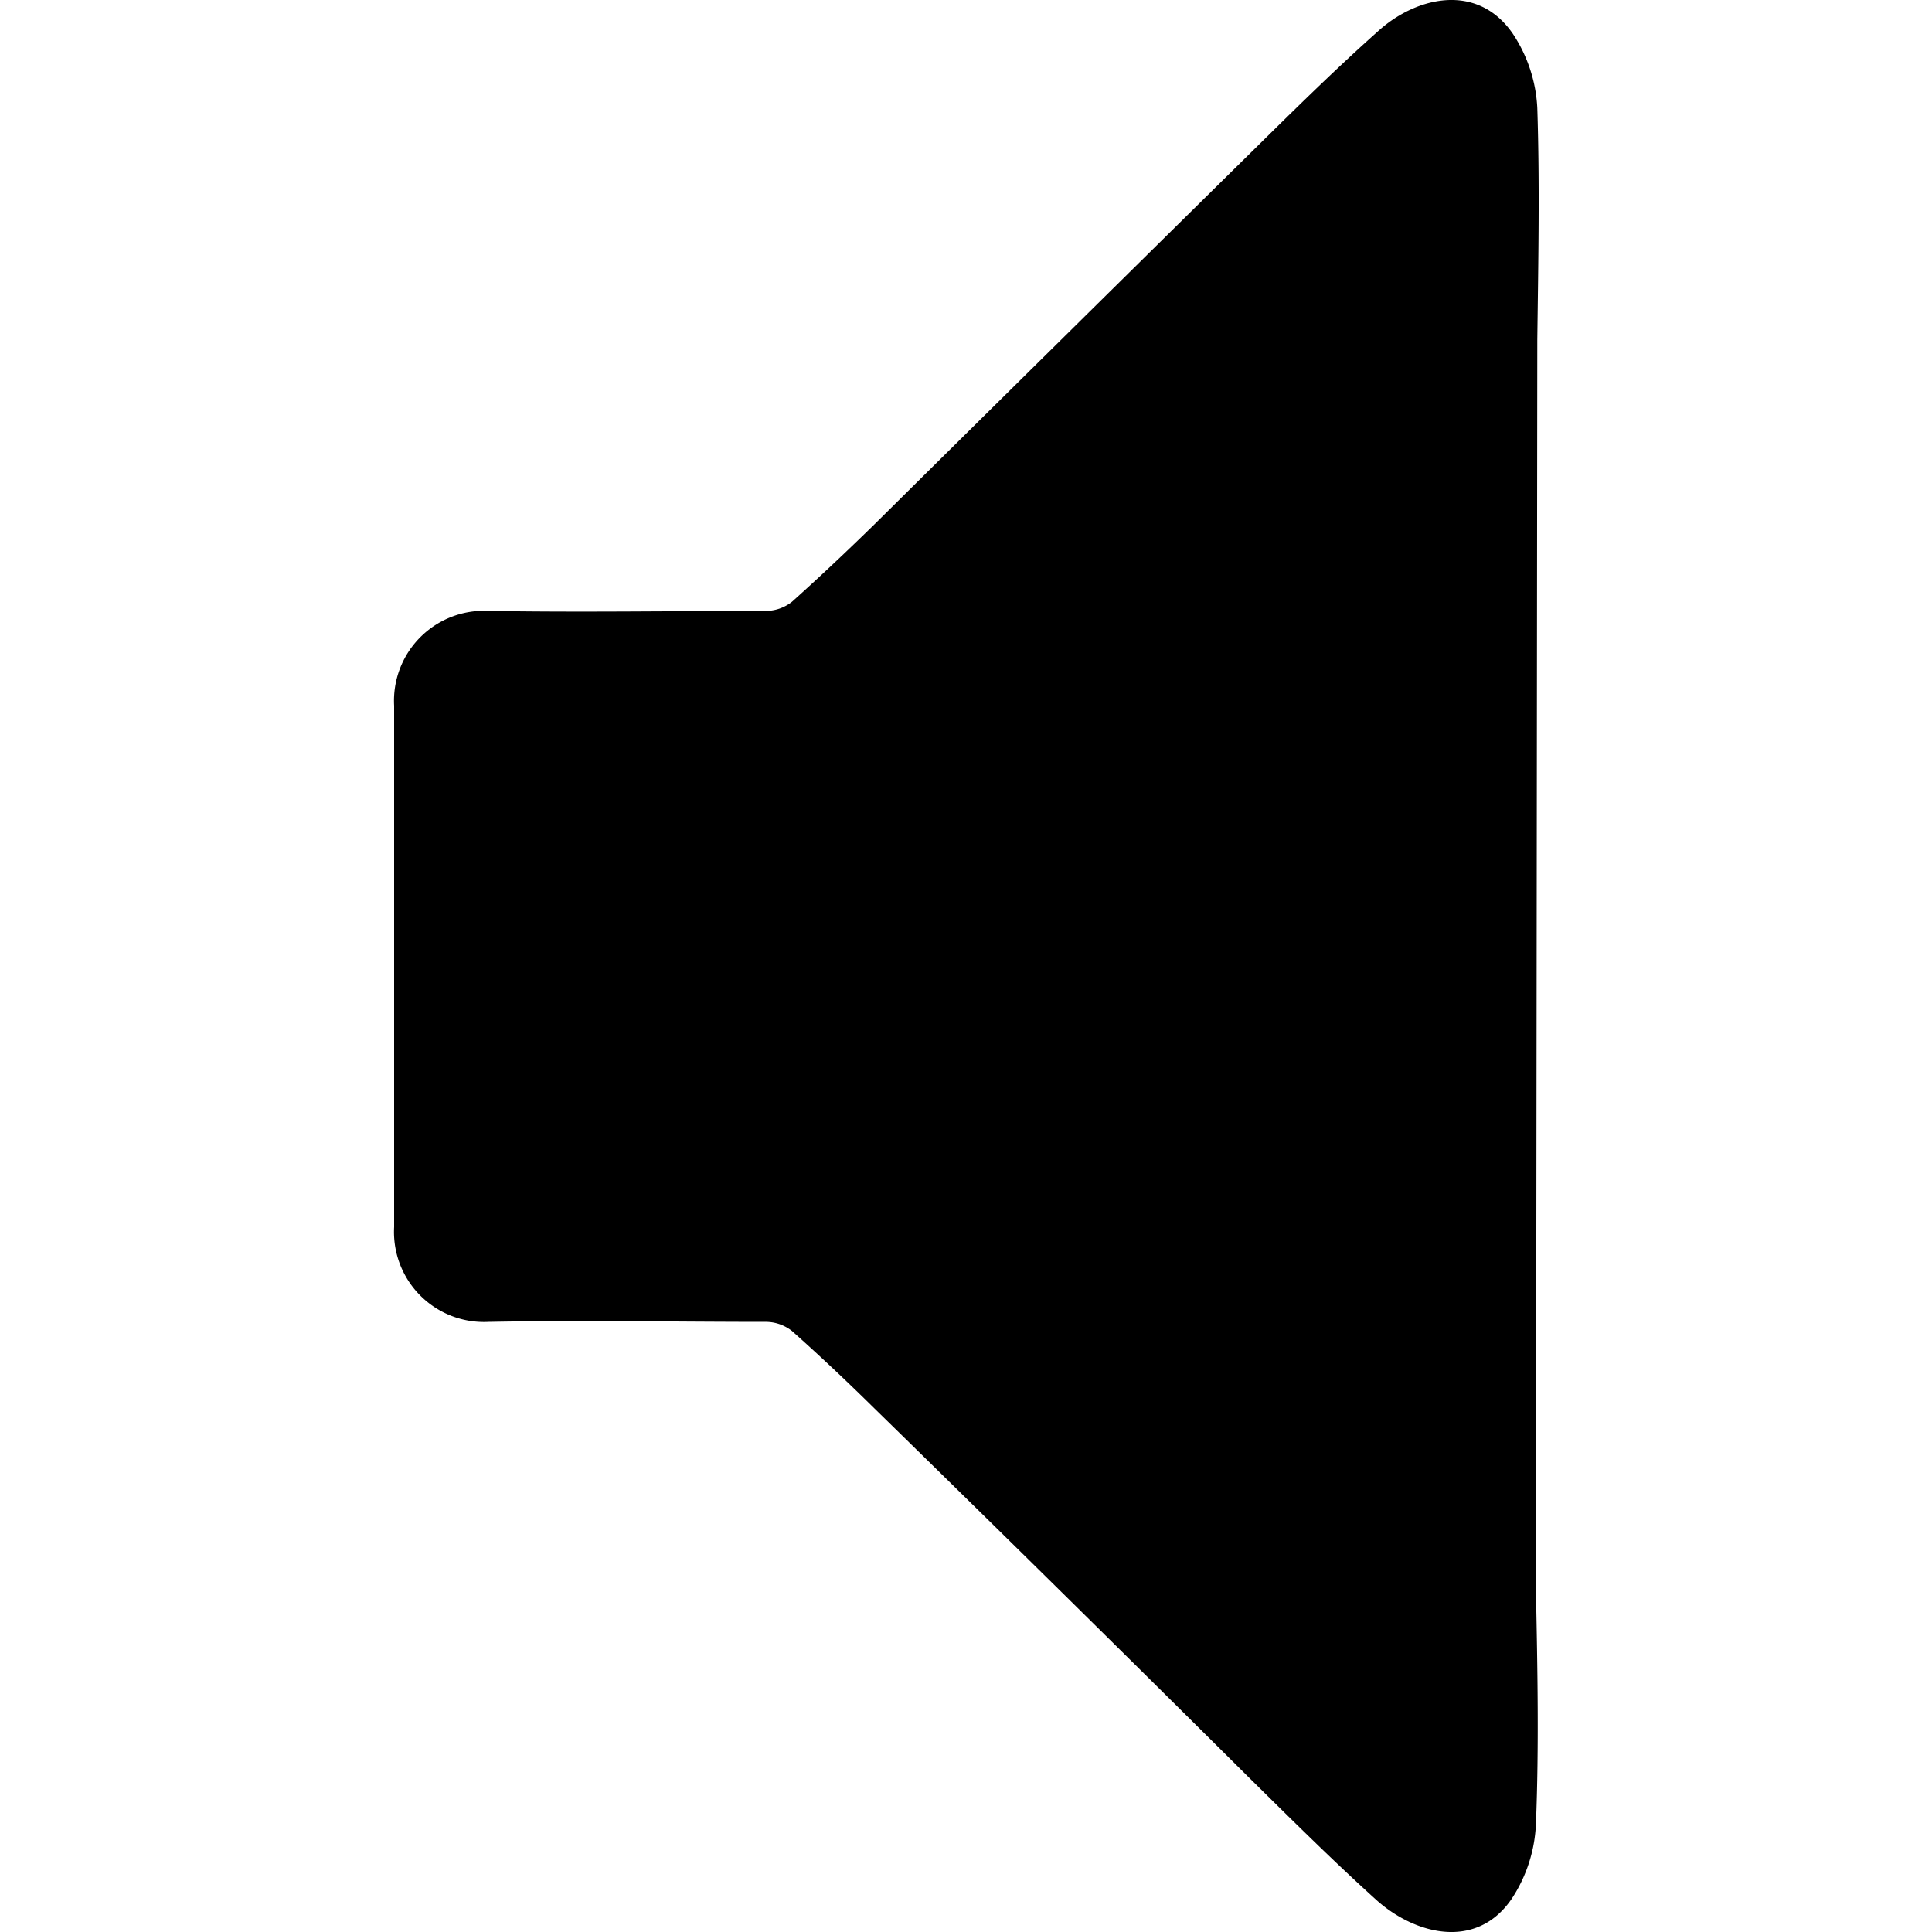 <svg class="ui icon" xmlns="http://www.w3.org/2000/svg" viewBox="0 0 100 100"><path d="M79.57,17.59c.05-4,.13-8,0-12A7.61,7.61,0,0,0,78.3,1.74c-1.86-2.7-5.07-1.88-7-.1C69,3.69,66.82,5.85,64.64,8q-9.7,9.56-19.39,19.15c-1.39,1.36-2.81,2.7-4.26,4a2.2,2.2,0,0,1-1.31.47c-4.8,0-9.6.08-14.39,0a4.66,4.66,0,0,0-4.89,4.91c0,2.29,0,4.58,0,6.87s0,4.41,0,6.62,0,4.41,0,6.62,0,4.58,0,6.87a4.66,4.66,0,0,0,4.89,4.91c4.79-.09,9.59,0,14.39,0a2.2,2.2,0,0,1,1.31.47c1.45,1.29,2.87,2.63,4.26,4Q55,82.42,64.64,92c2.18,2.15,4.35,4.31,6.62,6.36,2,1.78,5.18,2.6,7-.1a7.61,7.61,0,0,0,1.24-3.88c.16-4,.08-8,0-12Z"/></svg>